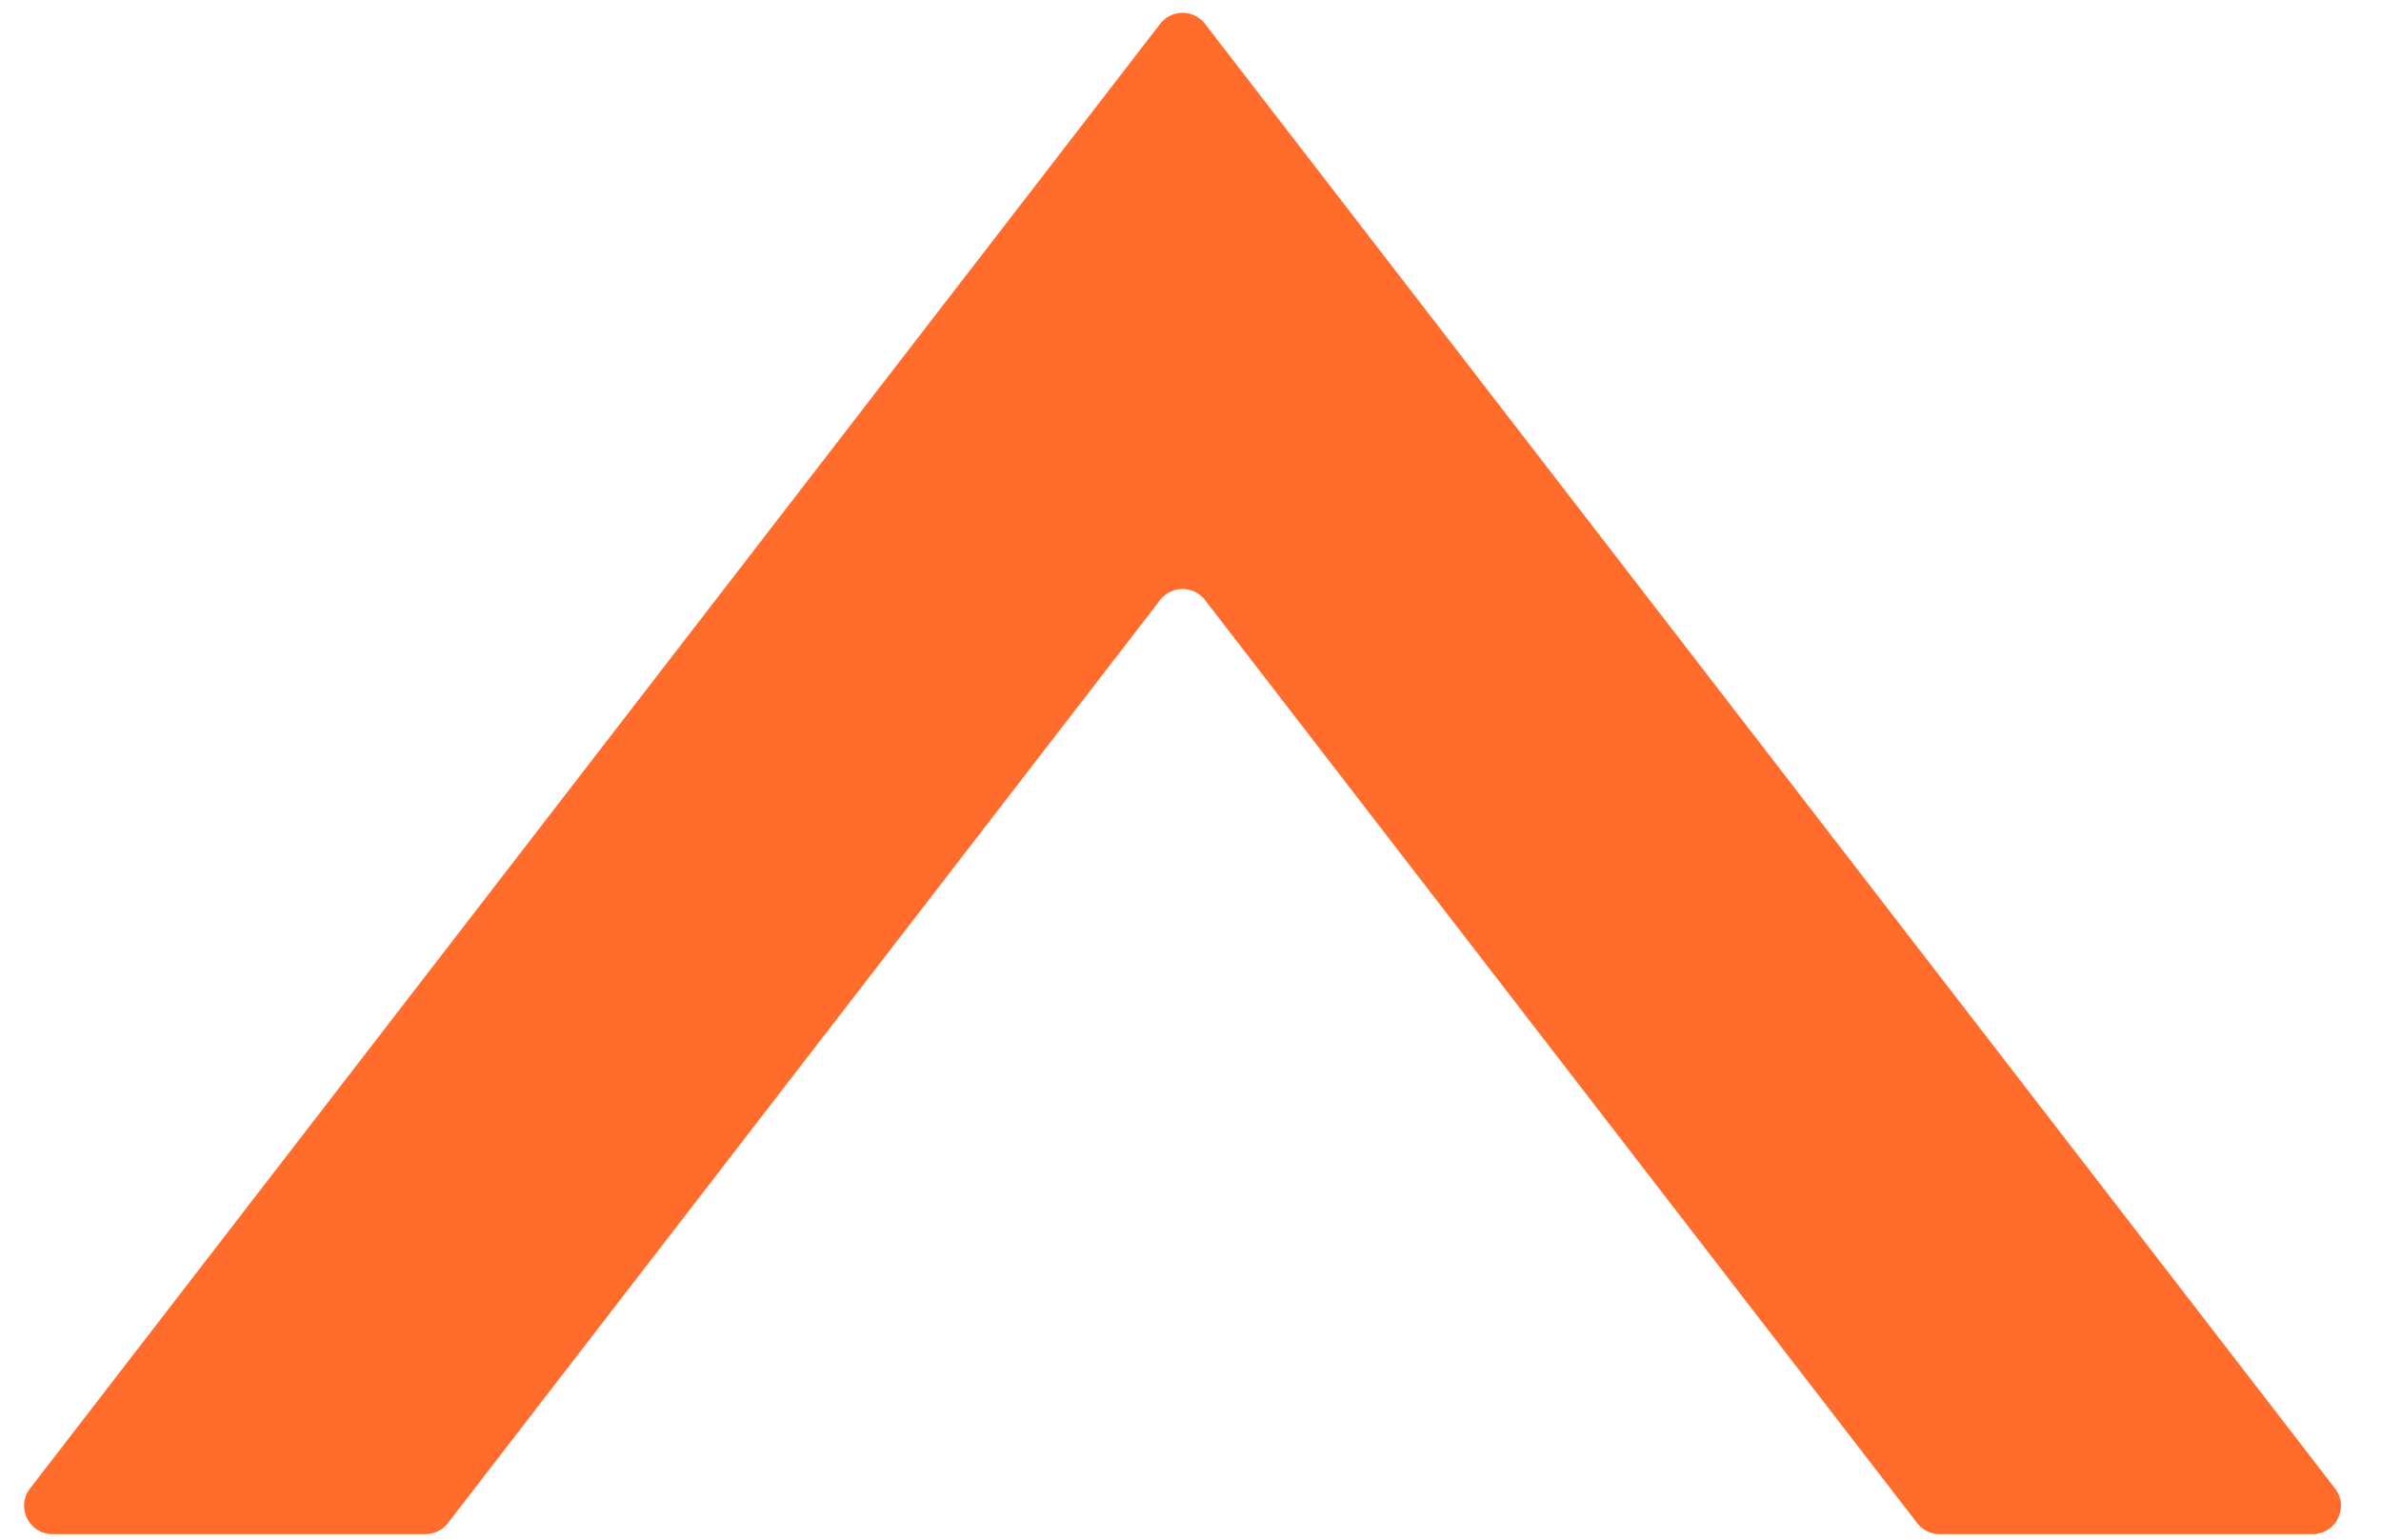 <svg id="Layer_1" data-name="Layer 1" xmlns="http://www.w3.org/2000/svg" viewBox="0 0 1965.2 1271.24"><defs><style>.cls-1{fill:#ff6c2c}</style></defs><title>OfferPad_mark</title><path class="cls-1" d="M994.58 495.27l587.8 761.86a23.41 23.41 0 0 0 18.53 9.11h307.8c19.44 0 30.4-22.32 18.53-37.7L1343 471.25l-183.51-237.82.16-.16-.65-.47-40.51-52.54L994.59 19.7a23.41 23.41 0 0 0-37.06 0L813.46 206.43l-20.4 26.37-.62.47.16.16-767.79 995.1c-11.87 15.39-.9 37.7 18.53 37.7h307.83a23.41 23.41 0 0 0 18.53-9.11l587.82-761.85a23.41 23.41 0 0 1 37.06 0z"/></svg>